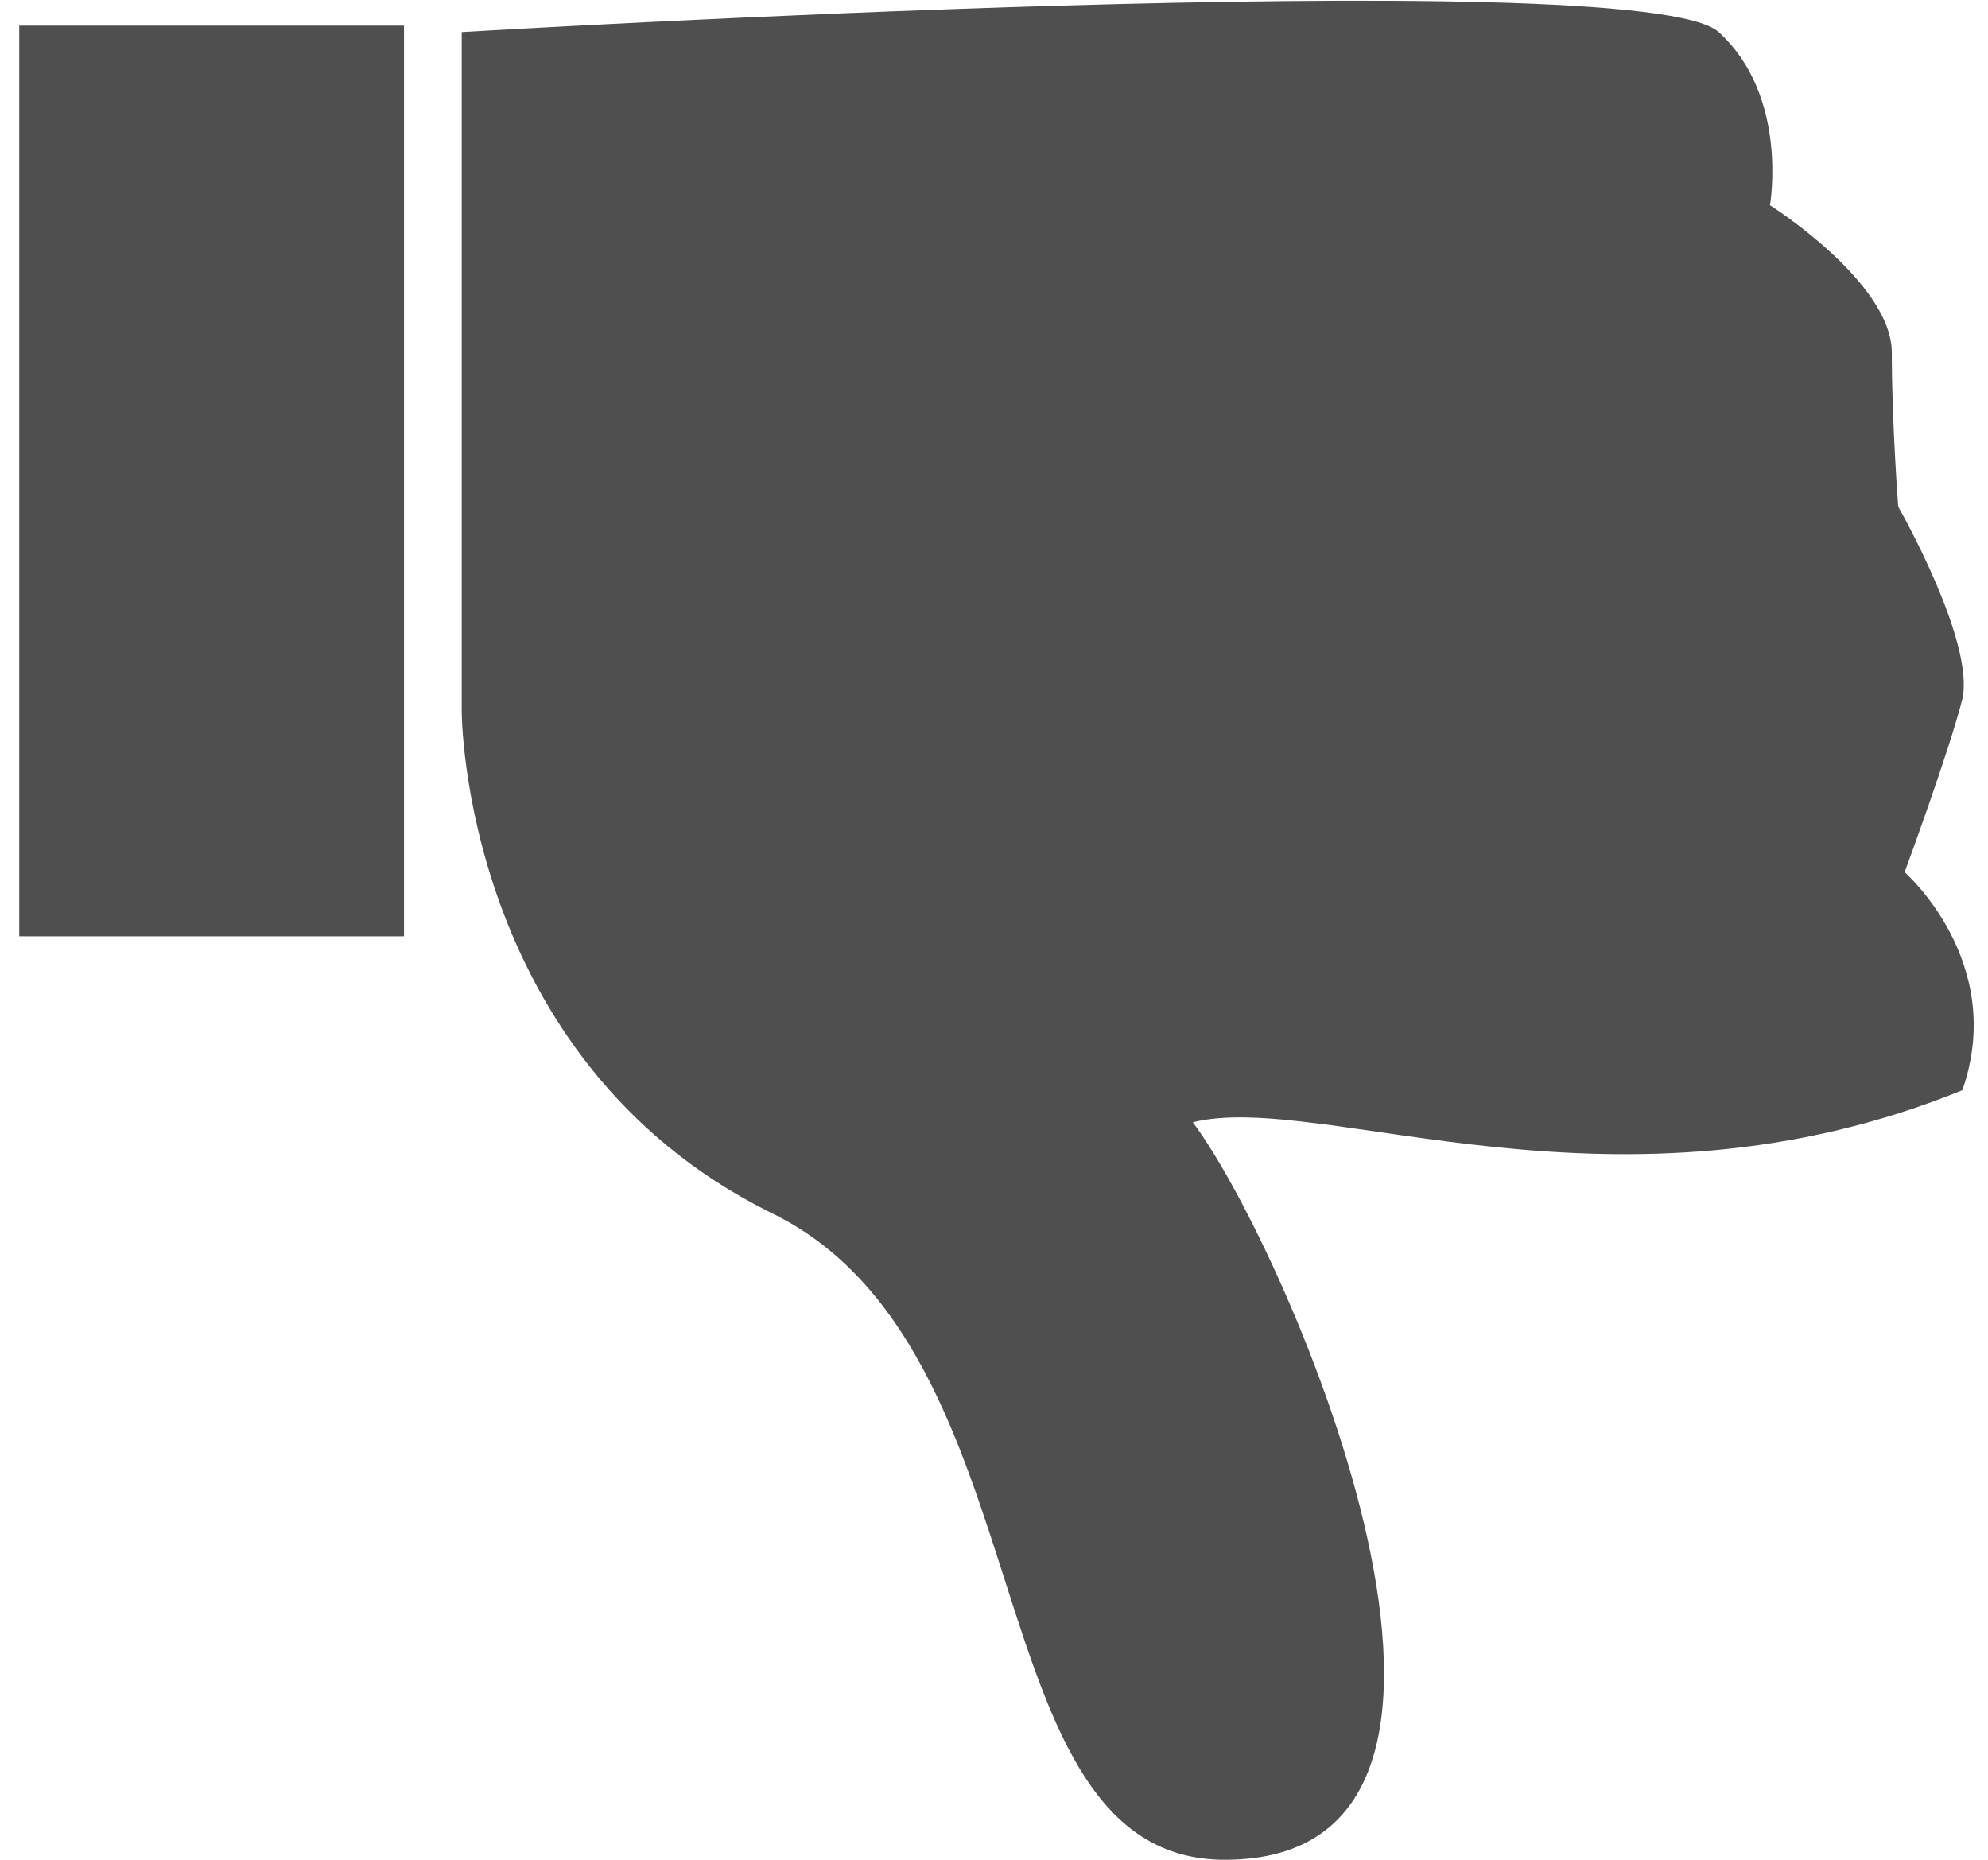 <?xml version="1.0" encoding="utf-8"?>
<!-- Generator: Adobe Illustrator 18.0.0, SVG Export Plug-In . SVG Version: 6.00 Build 0)  -->
<!DOCTYPE svg PUBLIC "-//W3C//DTD SVG 1.1//EN" "http://www.w3.org/Graphics/SVG/1.1/DTD/svg11.dtd">
<svg version="1.1" id="Layer_1" xmlns="http://www.w3.org/2000/svg" xmlns:xlink="http://www.w3.org/1999/xlink" x="0px" y="0px"
	 viewBox="0 0 31 29" enable-background="new 0 0 31 29" xml:space="preserve">
<g>
	<rect x="0.3" y="0.4" fill="#4F4F4F" width="6" height="14.2"/>
	<path fill="#4F4F4F" d="M7.2,11.1V0.5c0,0,18.4-1.1,19.6,0c1.1,1,0.8,2.7,0.8,2.7s1.9,1.2,1.9,2.3s0.1,2.4,0.1,2.4s1.2,2.1,1,3
		c-0.2,0.8-0.9,2.7-0.9,2.7s1.6,1.4,0.9,3.4c-5.4,2.2-10,0-12,0.5c1.5,2,5.6,11.5,0.5,11.5c-4,0-2.7-8-7.1-10.1
		C7.2,16.5,7.2,11.1,7.2,11.1z"/>
</g>
</svg>
